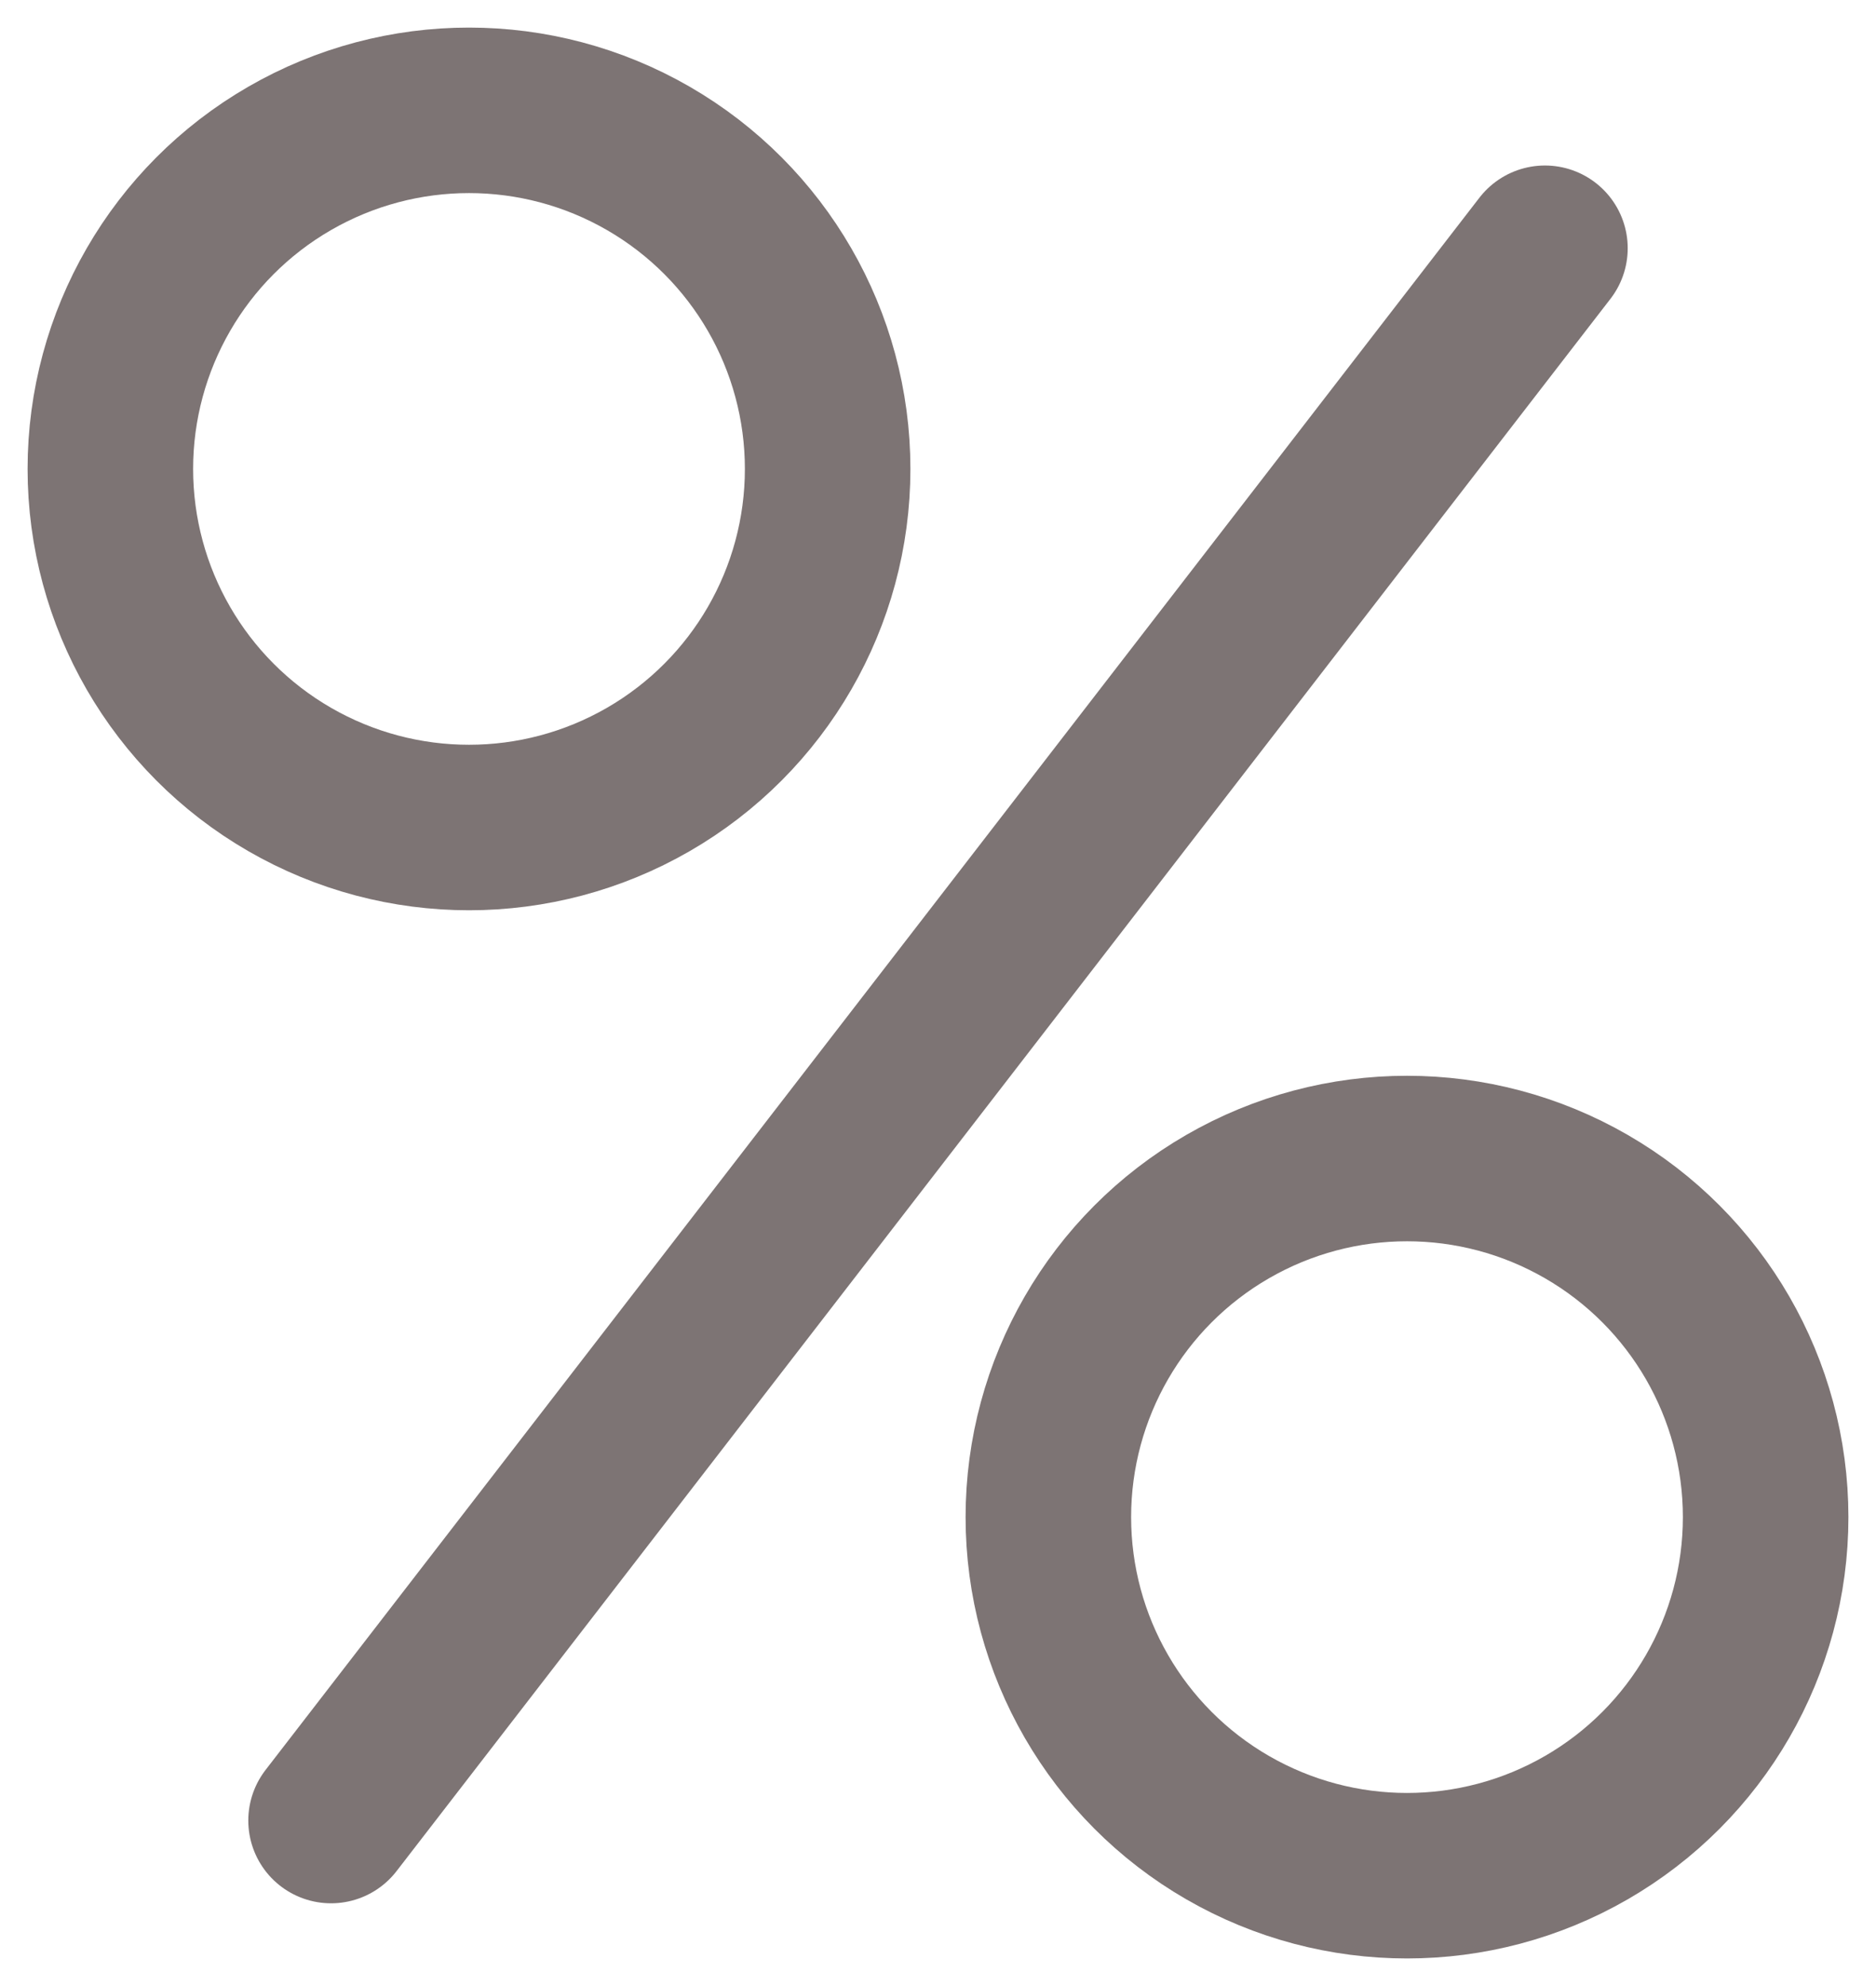 <svg viewBox="0 0 68 72" xmlns="http://www.w3.org/2000/svg" clip-rule="evenodd" fill-rule="evenodd" image-rendering="optimizeQuality" shape-rendering="geometricPrecision" text-rendering="geometricPrecision"><defs><style>.str0{stroke:#7d7474;stroke-width:6;stroke-linecap:round;stroke-linejoin:round;fill:none}</style></defs><path class="str0" d="M12 66L56 9"/><circle class="str0" cx="51" cy="55" r="13"/><circle class="str0" cx="17" cy="17" r="13"/></svg>